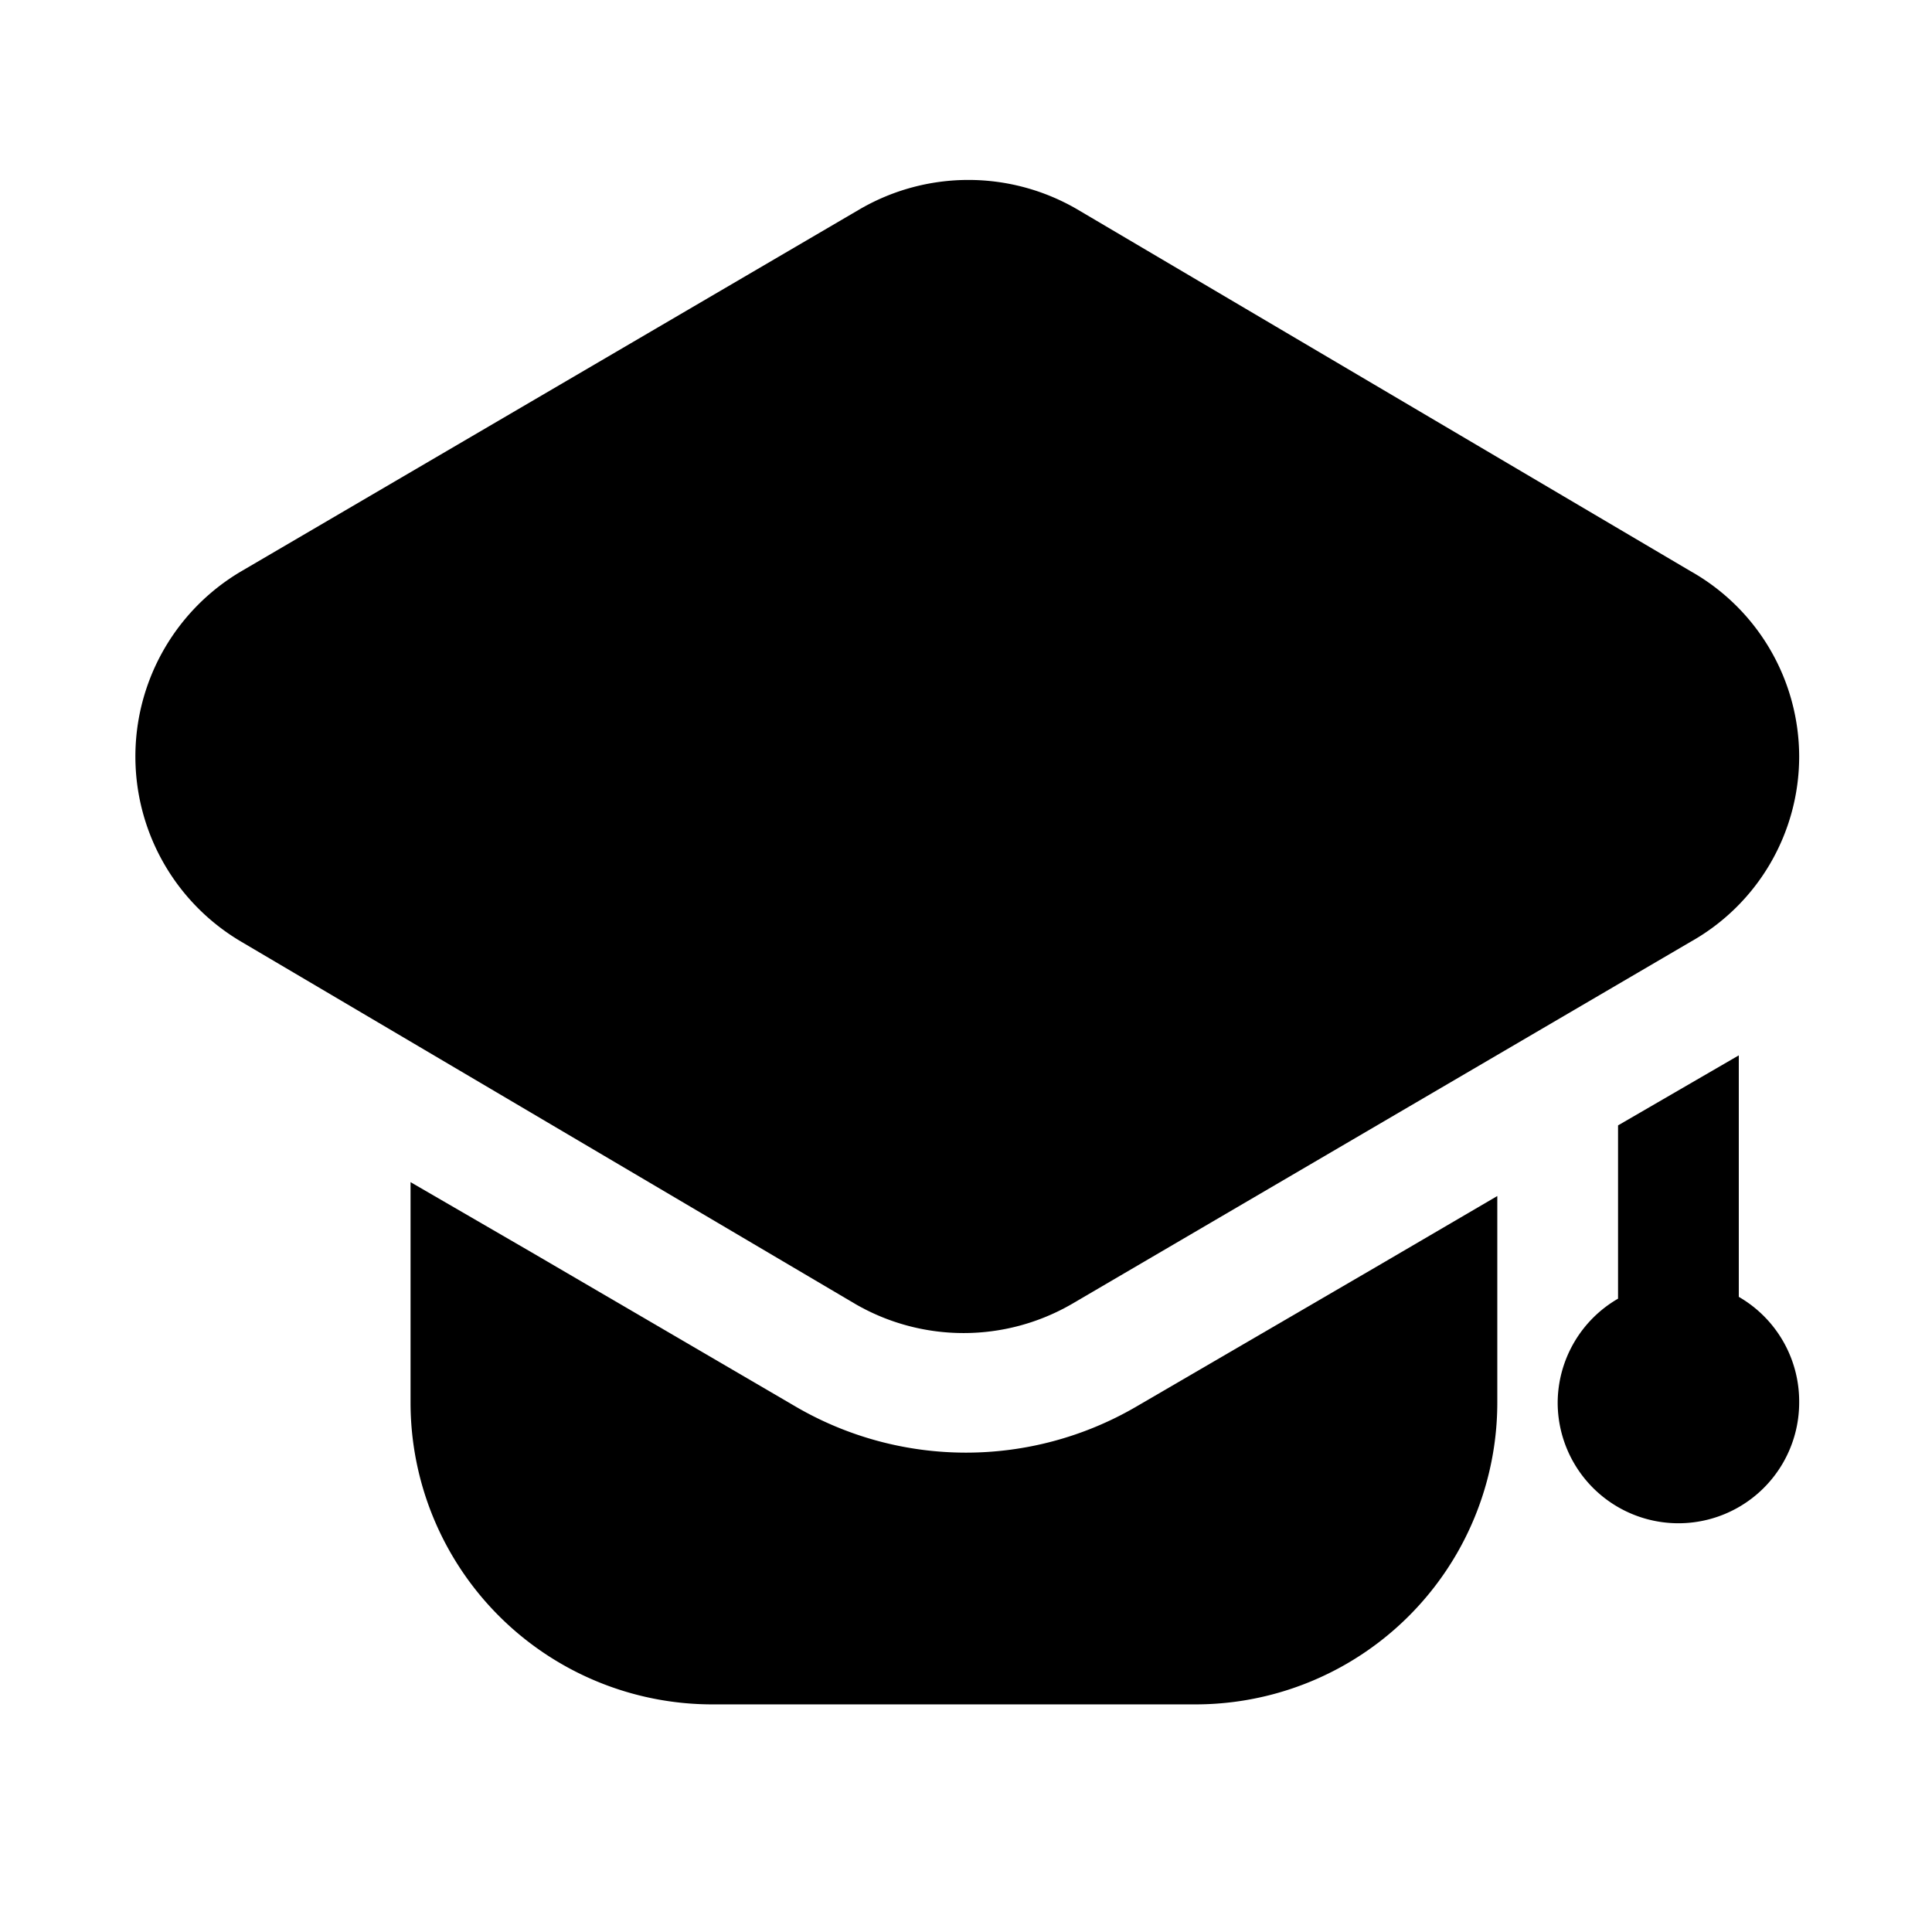 <svg xmlns="http://www.w3.org/2000/svg" viewBox="0 0 32 32">
    <title>graduation-hat</title>
    <g id="graduation-hat">
        <path d="M24.8,19.81v3.42a5,5,0,0,1-5,5h-8a5,5,0,0,1-5-5V19.58l2,1.16,4.4,2.57a5.6,5.6,0,0,0,5.6,0l4-2.33Z"/>
        <path d="M29.8,12.53A3.52,3.52,0,0,1,28,15.6l-10.25,6a3.58,3.58,0,0,1-3.58,0L4,15.6A3.56,3.56,0,0,1,4,9.46l10.25-6a3.58,3.58,0,0,1,3.58,0L28,9.46A3.53,3.53,0,0,1,29.8,12.53Z"/>
        <path d="M29.8,23.23a2,2,0,0,1-4,0,2,2,0,0,1,1-1.72V18.64l2-1.16v4A2,2,0,0,1,29.8,23.23Z"/>
    </g>
</svg>